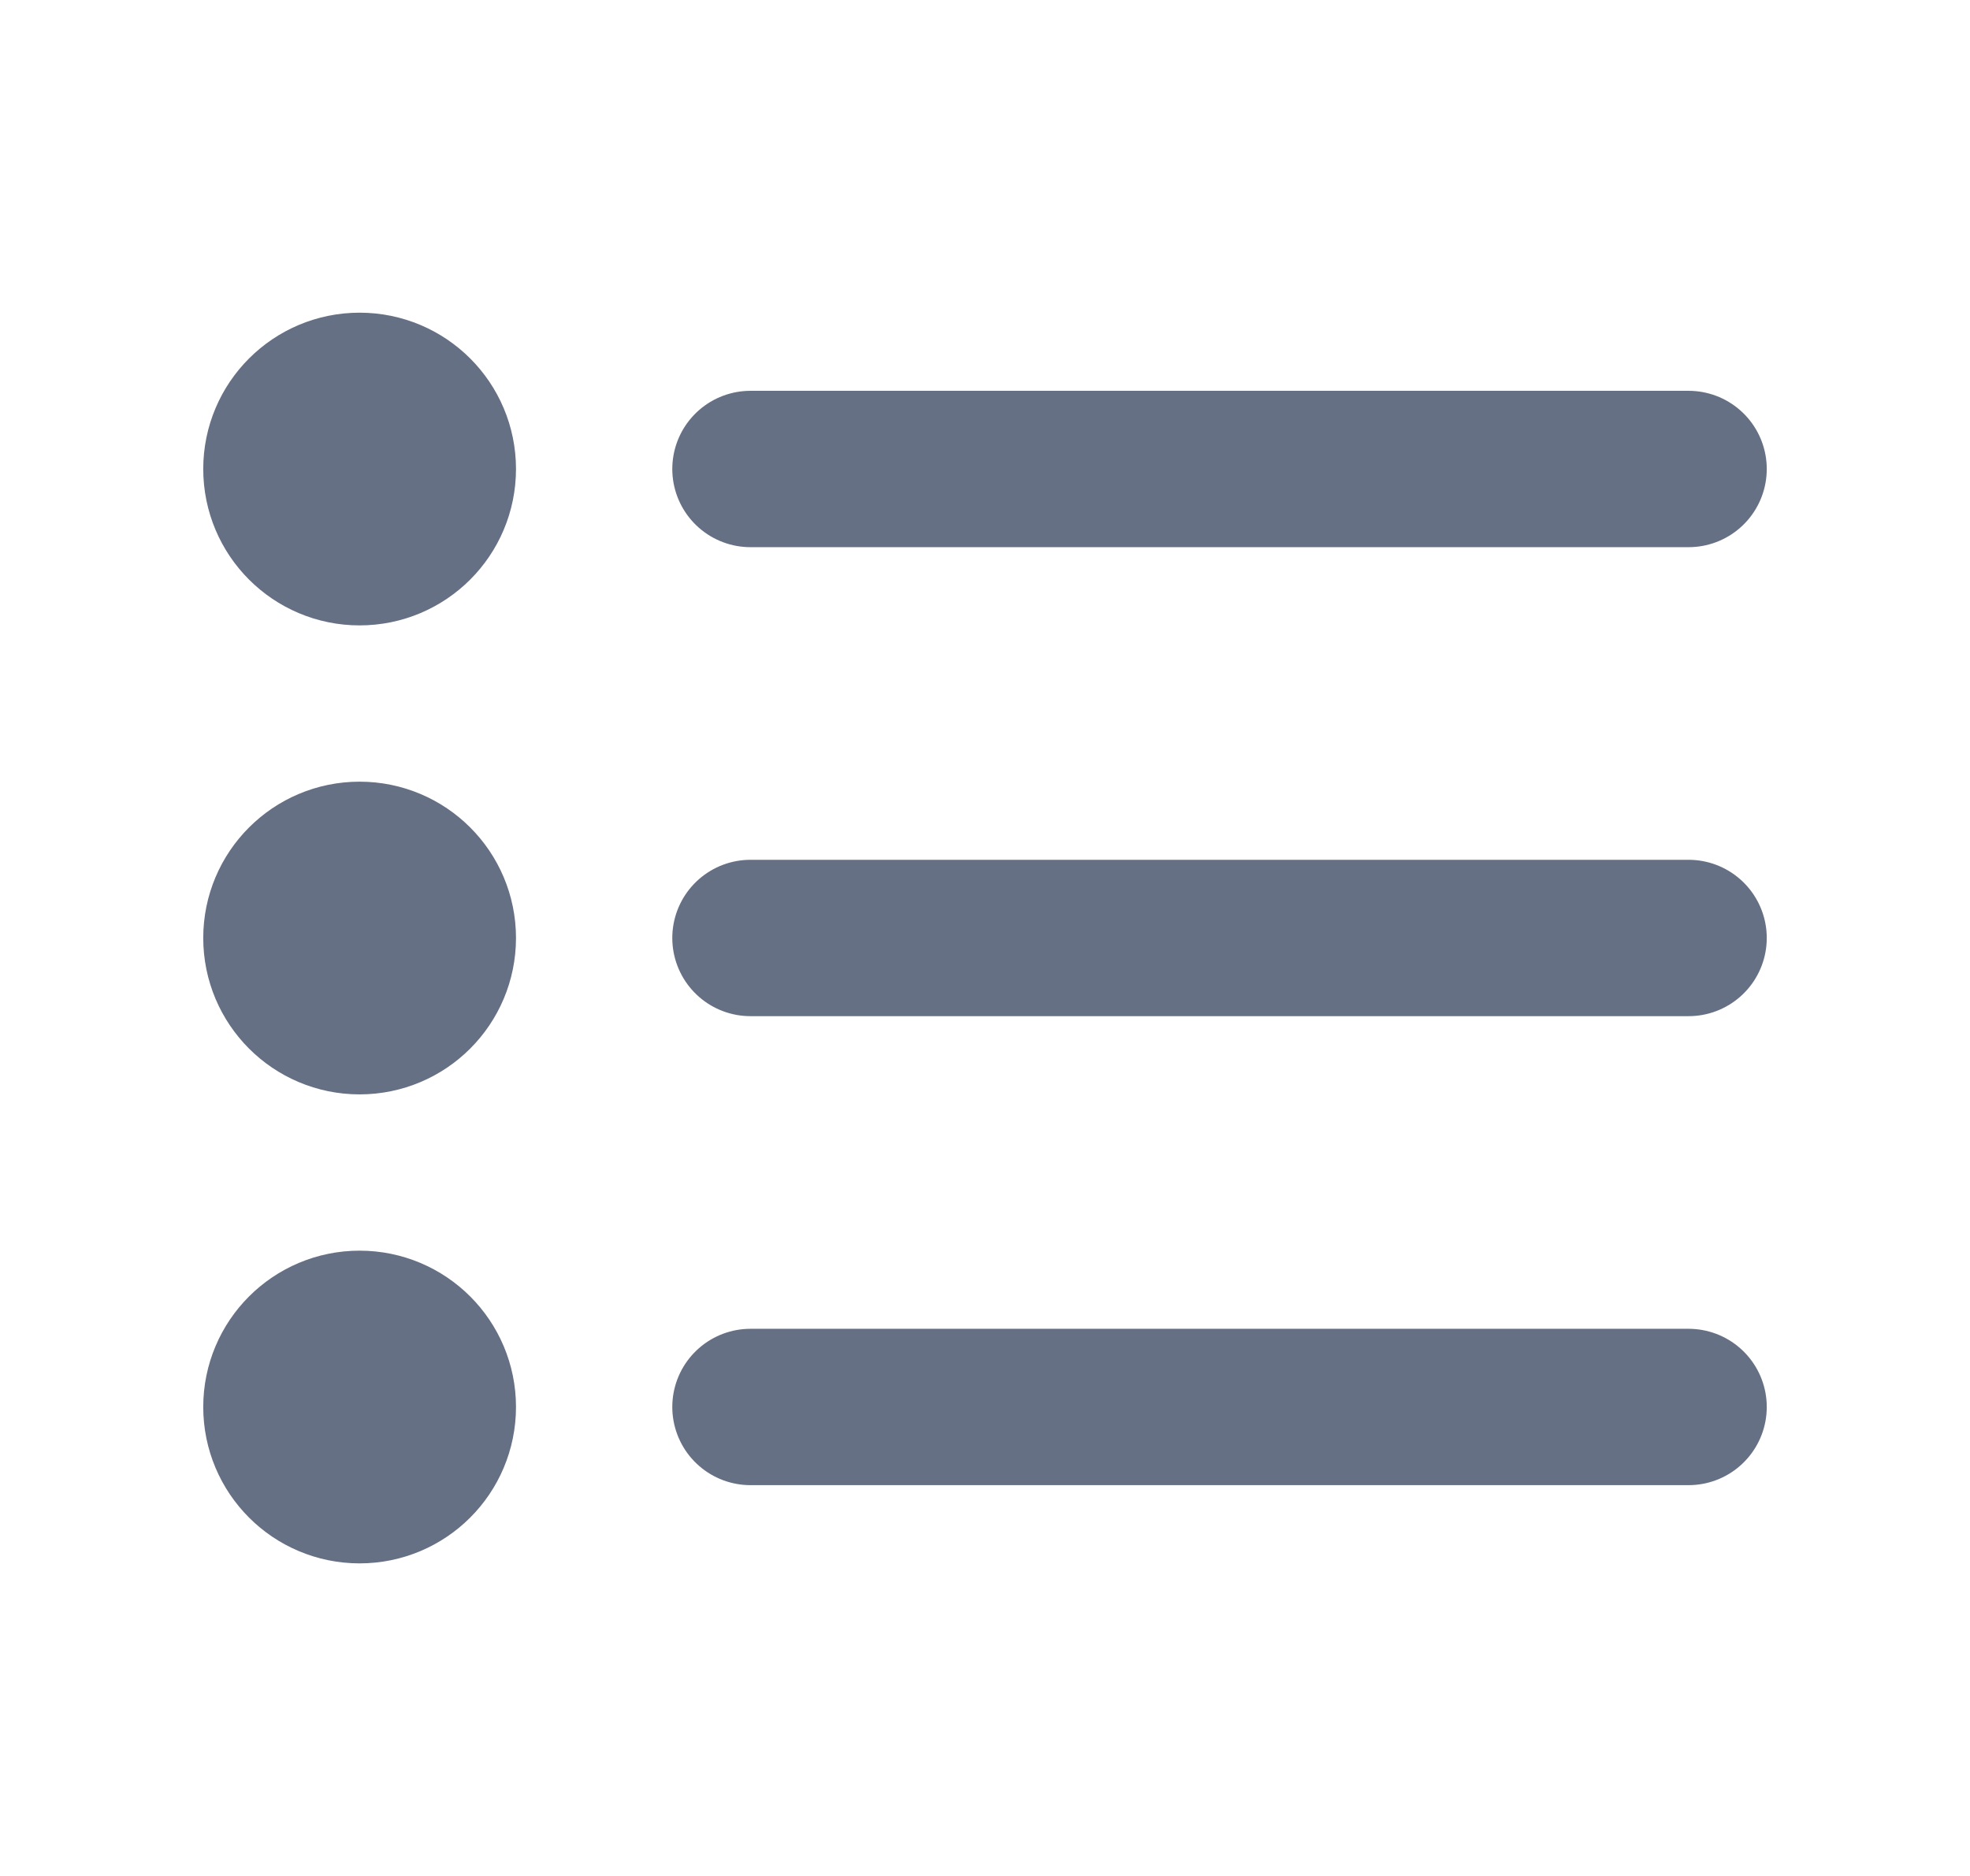 <svg width="21" height="20" viewBox="0 0 21 20" fill="none" xmlns="http://www.w3.org/2000/svg">
<path d="M18 10L8 10M18 5L8 5M18 15L8 15M4.667 10C4.667 10.461 4.294 10.834 3.833 10.834C3.373 10.834 3 10.461 3 10C3 9.54 3.373 9.167 3.833 9.167C4.294 9.167 4.667 9.54 4.667 10ZM4.667 5C4.667 5.461 4.294 5.834 3.833 5.834C3.373 5.834 3 5.461 3 5C3 4.54 3.373 4.167 3.833 4.167C4.294 4.167 4.667 4.54 4.667 5ZM4.667 15C4.667 15.461 4.294 15.834 3.833 15.834C3.373 15.834 3 15.461 3 15C3 14.54 3.373 14.167 3.833 14.167C4.294 14.167 4.667 14.54 4.667 15Z" stroke="#667085" stroke-width="1.667" stroke-linecap="round" stroke-linejoin="round"/>
</svg>
